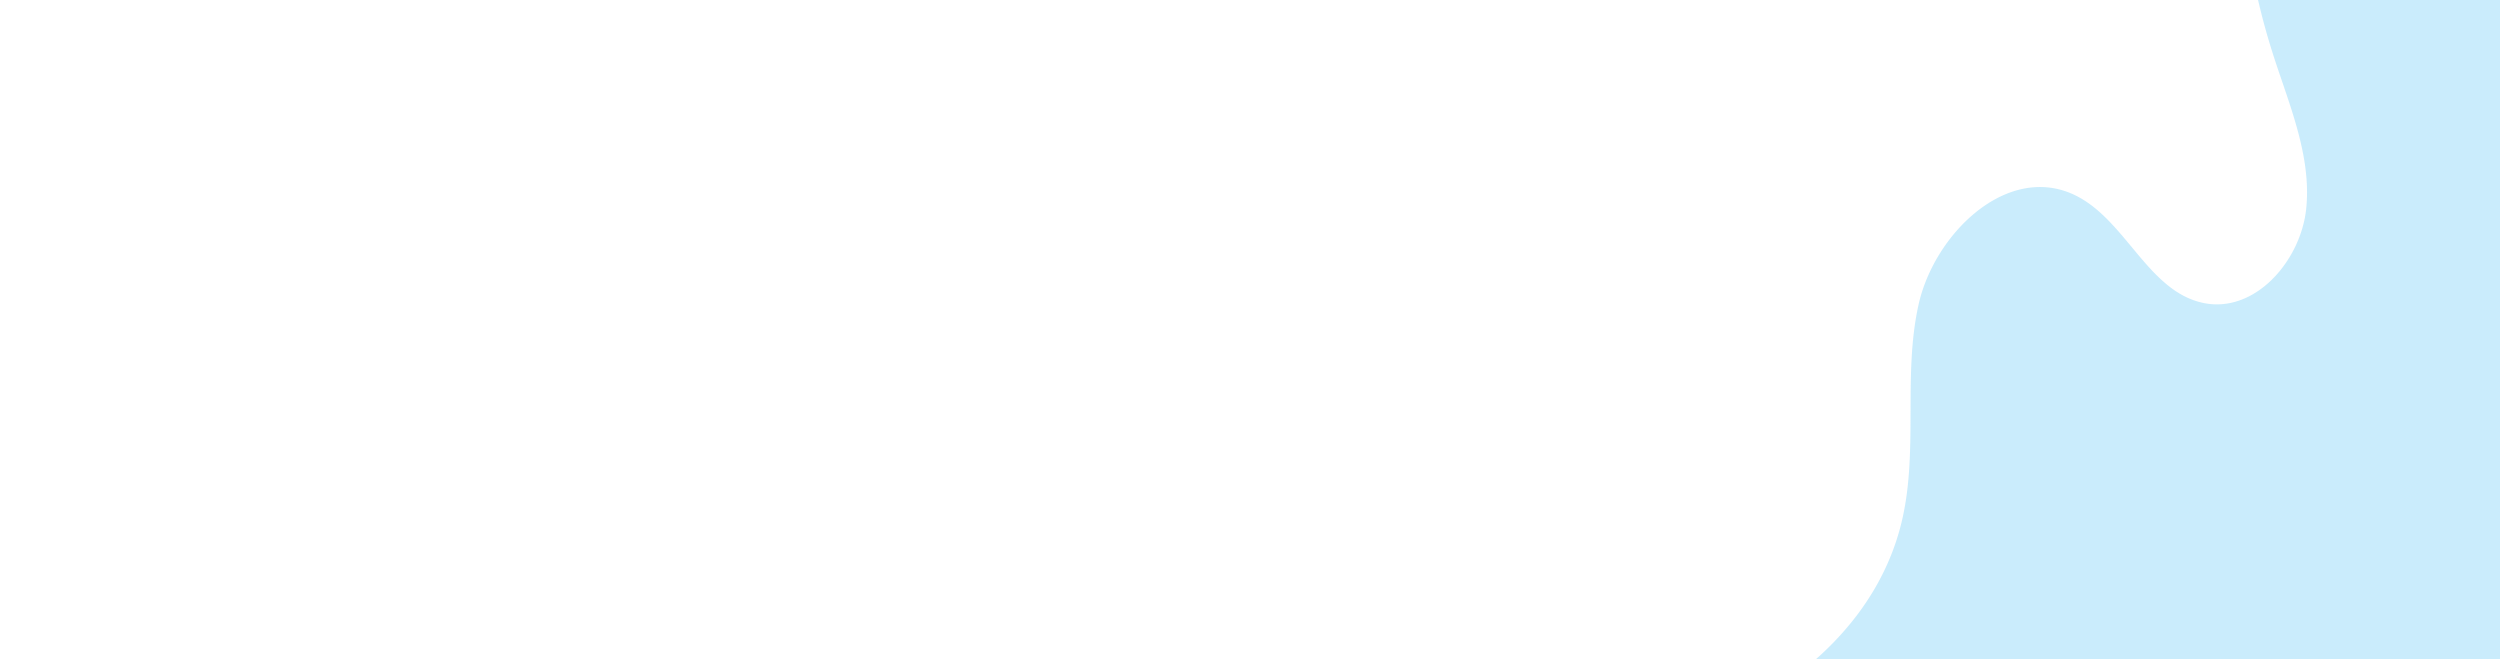 <svg xmlns="http://www.w3.org/2000/svg" xmlns:xlink="http://www.w3.org/1999/xlink" width="1240" height="327" viewBox="0 0 1240 327">
  <defs>
    <clipPath id="clip-path">
      <rect id="Rectángulo_5216" data-name="Rectángulo 5216" width="1240" height="327" transform="translate(180 1699)" fill="#fff" stroke="#707070" stroke-width="1" opacity="0.325"/>
    </clipPath>
  </defs>
  <g id="Enmascarar_grupo_45" data-name="Enmascarar grupo 45" transform="translate(-180 -1699)" clip-path="url(#clip-path)">
    <path id="Trazado_100514" data-name="Trazado 100514" d="M342.759,1117.725a340.5,340.5,0,0,1,68.13-114.481C502.541,901.73,649.372,864.459,785.691,875.5c70.3,5.695,140.519,22.727,210.587,14.666s143.16-49.933,158.907-118.683c7.965-34.776.317-71.675,8.088-106.494s42.883-69.086,75.719-55.131c26.693,11.346,37.524,48.87,66,54.4C1330.457,669.2,1353,643,1355.567,617.185s-8.228-50.794-16.2-75.483c-20.8-64.395-22.853-135.893,1.122-199.174s75.432-117.105,139.974-137.439c21.713-6.84,45.277-9.886,67.245-3.915,41.426,11.257,68.785,52.643,77.372,94.706s2.216,85.512-2,128.234a1259.28,1259.28,0,0,0,15.133,353.275c11.633,62.532,27.917,127.767,9.113,188.528-24.984,80.737-105.233,131.156-184.447,160.622-167.7,62.379-351.995,62.261-530.21,46.353S576.918,1126.079,342.759,1117.725Z" transform="translate(-31.665 1185.104)" fill="#81d4fa" opacity="0.418"/>
  </g>
</svg>
